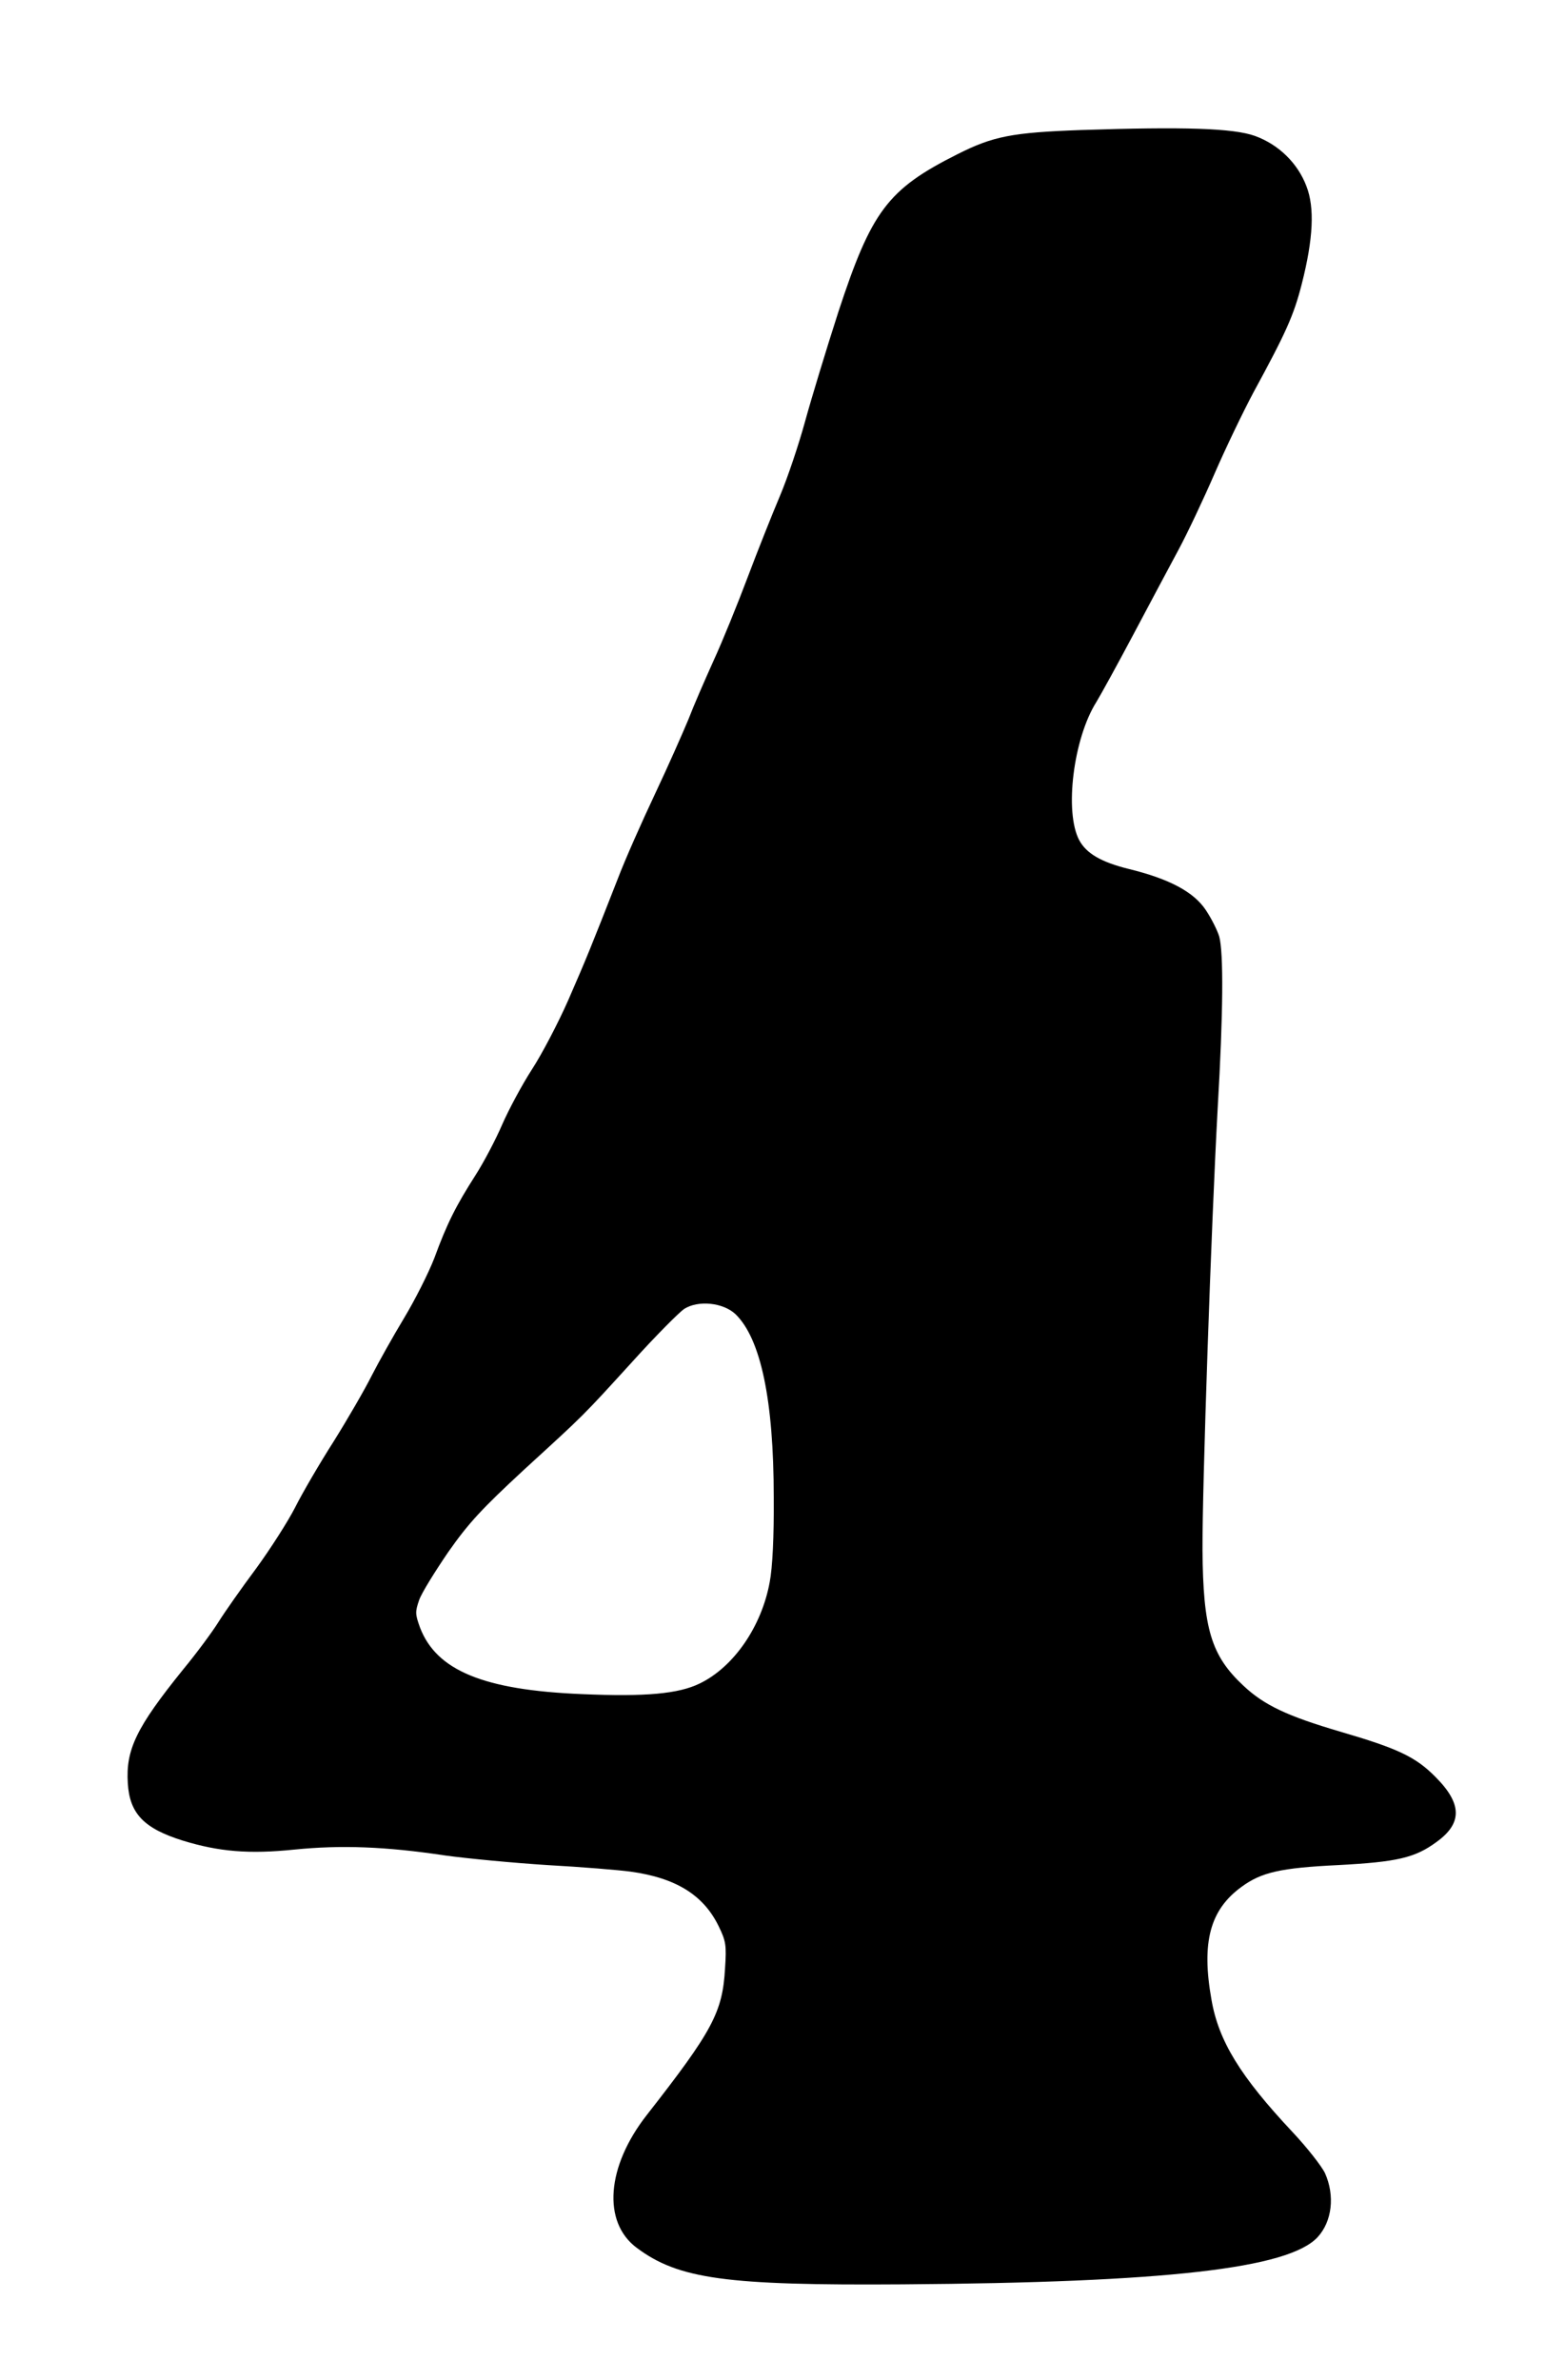 <!DOCTYPE svg PUBLIC "-//W3C//DTD SVG 20010904//EN" "http://www.w3.org/TR/2001/REC-SVG-20010904/DTD/svg10.dtd">
<svg xmlns="http://www.w3.org/2000/svg" version="1.0" width="498pt" height="767pt" viewBox="0 0 498 767" preserveAspectRatio="xMidYMid meet">
<g fill="#000000" stroke="none">
<path d="M348.5 41.9C326.2 42.7 320.1 43.9 308.6 49.7C286.1 61.0 280.9 68.0 270.2 100.6C266.3 112.7 261.5 128.5 259.5 135.8C257.5 143.1 253.9 153.9 251.4 159.8C248.9 165.7 244.2 177.5 241.0 186.0C237.8 194.5 232.9 206.6 230.0 212.9C227.2 219.1 223.5 227.6 221.9 231.8C220.2 235.9 215.4 246.8 211.1 255.9C206.8 265.0 201.4 277.2 199.2 283.0C190.5 305.2 189.0 308.9 183.2 322.2C179.9 329.7 174.6 339.8 171.4 344.7C168.3 349.5 164.0 357.5 161.9 362.3C159.8 367.2 155.9 374.6 153.2 378.8C147.0 388.5 144.1 394.2 140.0 405.4C138.1 410.3 133.7 419.0 130.2 424.8C126.7 430.6 122.0 439.0 119.8 443.3C117.6 447.7 112.1 457.2 107.6 464.4C103.0 471.6 97.4 481.2 95.1 485.8C92.8 490.3 87.1 499.2 82.5 505.5C77.8 511.8 72.4 519.5 70.4 522.7C68.4 525.9 63.3 532.8 59.0 538.0C43.9 556.7 40.5 563.8 41.2 574.7C41.8 584.4 46.4 589.2 58.9 593.1C70.6 596.7 80.3 597.5 94.9 596.0C109.9 594.5 124.2 595.0 143.5 597.9C150.7 598.9 165.5 600.3 176.5 601.0C187.5 601.6 199.5 602.6 203.2 603.1C217.8 605.1 226.7 610.6 231.6 620.6C234.0 625.5 234.2 626.8 233.7 634.3C232.9 648.4 229.7 654.4 208.5 681.5C195.5 698.1 194.1 716.0 205.2 724.3C218.7 734.4 234.0 736.5 291.0 736.1C376.0 735.5 415.3 731.0 424.7 720.9C429.4 715.8 430.3 707.5 427.1 700.3C426.0 698.0 421.3 692.0 416.6 687.0C399.8 669.1 392.8 657.7 390.5 644.4C387.2 625.9 390.0 615.4 400.2 608.0C406.6 603.3 412.8 601.9 431.3 601.0C450.2 600.0 456.1 598.7 463.1 593.5C471.4 587.5 471.3 581.2 462.7 572.6C456.3 566.1 450.5 563.4 432.0 558.0C415.0 553.0 407.5 549.5 400.8 543.2C390.4 533.5 387.8 524.9 387.6 499.5C387.5 479.7 390.4 395.4 392.5 357.0C394.3 326.3 394.4 307.0 393.0 301.8C392.4 299.8 390.5 296.0 388.7 293.3C384.8 287.4 376.9 283.2 363.8 280.0C354.9 277.8 350.2 275.0 347.9 270.8C343.0 261.7 346.0 237.9 353.4 226.2C354.8 223.9 360.2 214.1 365.4 204.3C370.6 194.5 377.1 182.3 379.9 177.1C382.7 171.9 387.9 160.9 391.5 152.6C395.1 144.3 400.8 132.5 404.0 126.5C414.5 107.2 417.0 101.7 419.6 91.5C423.3 77.0 423.8 66.9 421.1 60.0C418.3 52.6 412.2 46.6 404.5 43.8C397.5 41.3 381.7 40.8 348.5 41.9C348.5 41.9 348.5 41.9 348.5 41.9M237.1 423.5C245.2 431.4 249.4 451.1 249.4 482.5C249.5 495.1 249.0 505.2 248.1 509.8C245.5 524.1 236.5 537.2 225.5 542.5C218.7 545.8 208.2 546.8 187.5 545.9C155.9 544.6 140.7 538.3 135.4 524.5C133.8 520.1 133.8 519.4 135.1 515.6C135.9 513.3 140.2 506.4 144.5 500.1C151.1 490.7 155.3 486.2 168.9 473.6C188.9 455.3 187.4 456.8 204.0 438.6C211.4 430.4 218.9 422.9 220.5 421.8C225.0 418.9 233.1 419.7 237.1 423.5C237.1 423.5 237.1 423.5 237.1 423.5Z"/>
</g>
</svg>